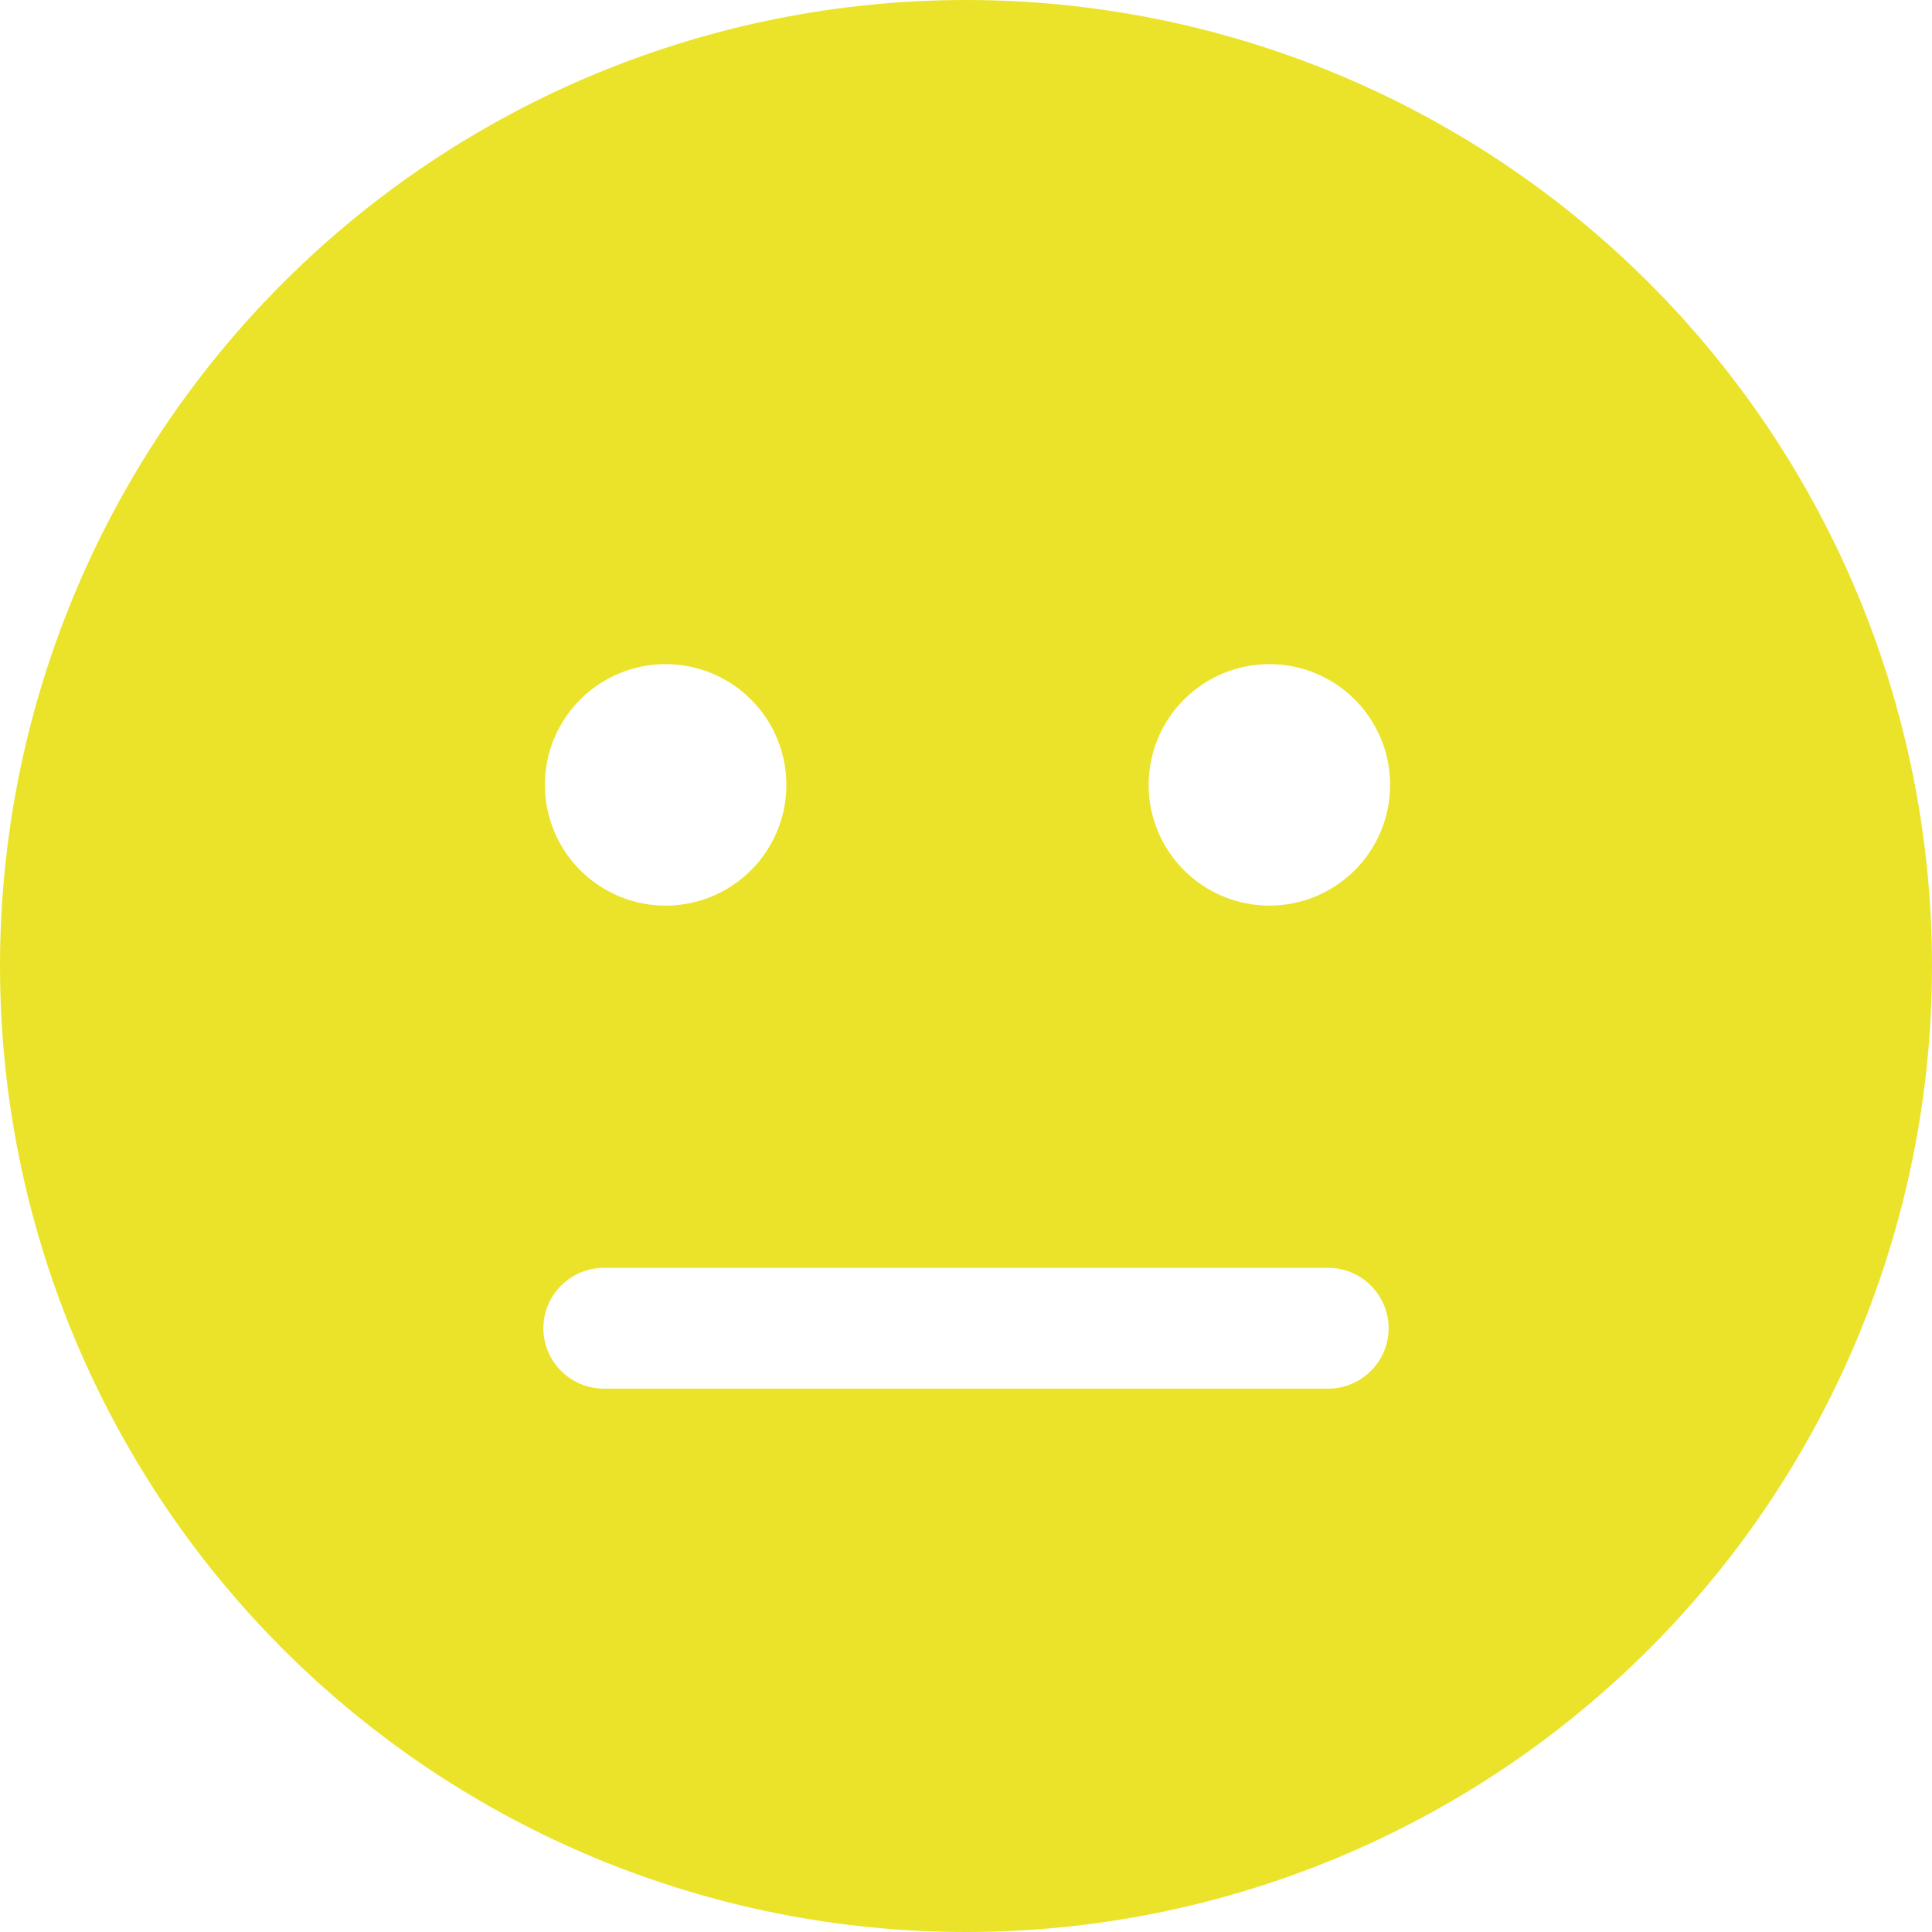 <svg width="80" height="80" viewBox="0 0 80 80" fill="none" xmlns="http://www.w3.org/2000/svg">
<path d="M40 80C50.609 80 60.783 75.786 68.284 68.284C75.786 60.783 80 50.609 80 40C80 29.391 75.786 19.217 68.284 11.716C60.783 4.214 50.609 0 40 0C29.391 0 19.217 4.214 11.716 11.716C4.214 19.217 0 29.391 0 40C0 50.609 4.214 60.783 11.716 68.284C19.217 75.786 29.391 80 40 80ZM27.562 27.5C28.889 27.5 30.16 28.027 31.098 28.965C32.036 29.902 32.562 31.174 32.562 32.5C32.562 33.826 32.036 35.098 31.098 36.035C30.16 36.973 28.889 37.5 27.562 37.5C26.236 37.5 24.965 36.973 24.027 36.035C23.089 35.098 22.562 33.826 22.562 32.5C22.562 31.174 23.089 29.902 24.027 28.965C24.965 28.027 26.236 27.5 27.562 27.5ZM47.562 32.5C47.562 31.174 48.089 29.902 49.027 28.965C49.965 28.027 51.236 27.5 52.562 27.5C53.889 27.5 55.16 28.027 56.098 28.965C57.036 29.902 57.562 31.174 57.562 32.5C57.562 33.826 57.036 35.098 56.098 36.035C55.16 36.973 53.889 37.5 52.562 37.5C51.236 37.5 49.965 36.973 49.027 36.035C48.089 35.098 47.562 33.826 47.562 32.5ZM25 52.5H55C56.375 52.5 57.5 53.625 57.5 55C57.5 56.375 56.375 57.5 55 57.5H25C23.625 57.5 22.5 56.375 22.5 55C22.5 53.625 23.625 52.5 25 52.5Z" fill="#EBE32A"/>
</svg>
